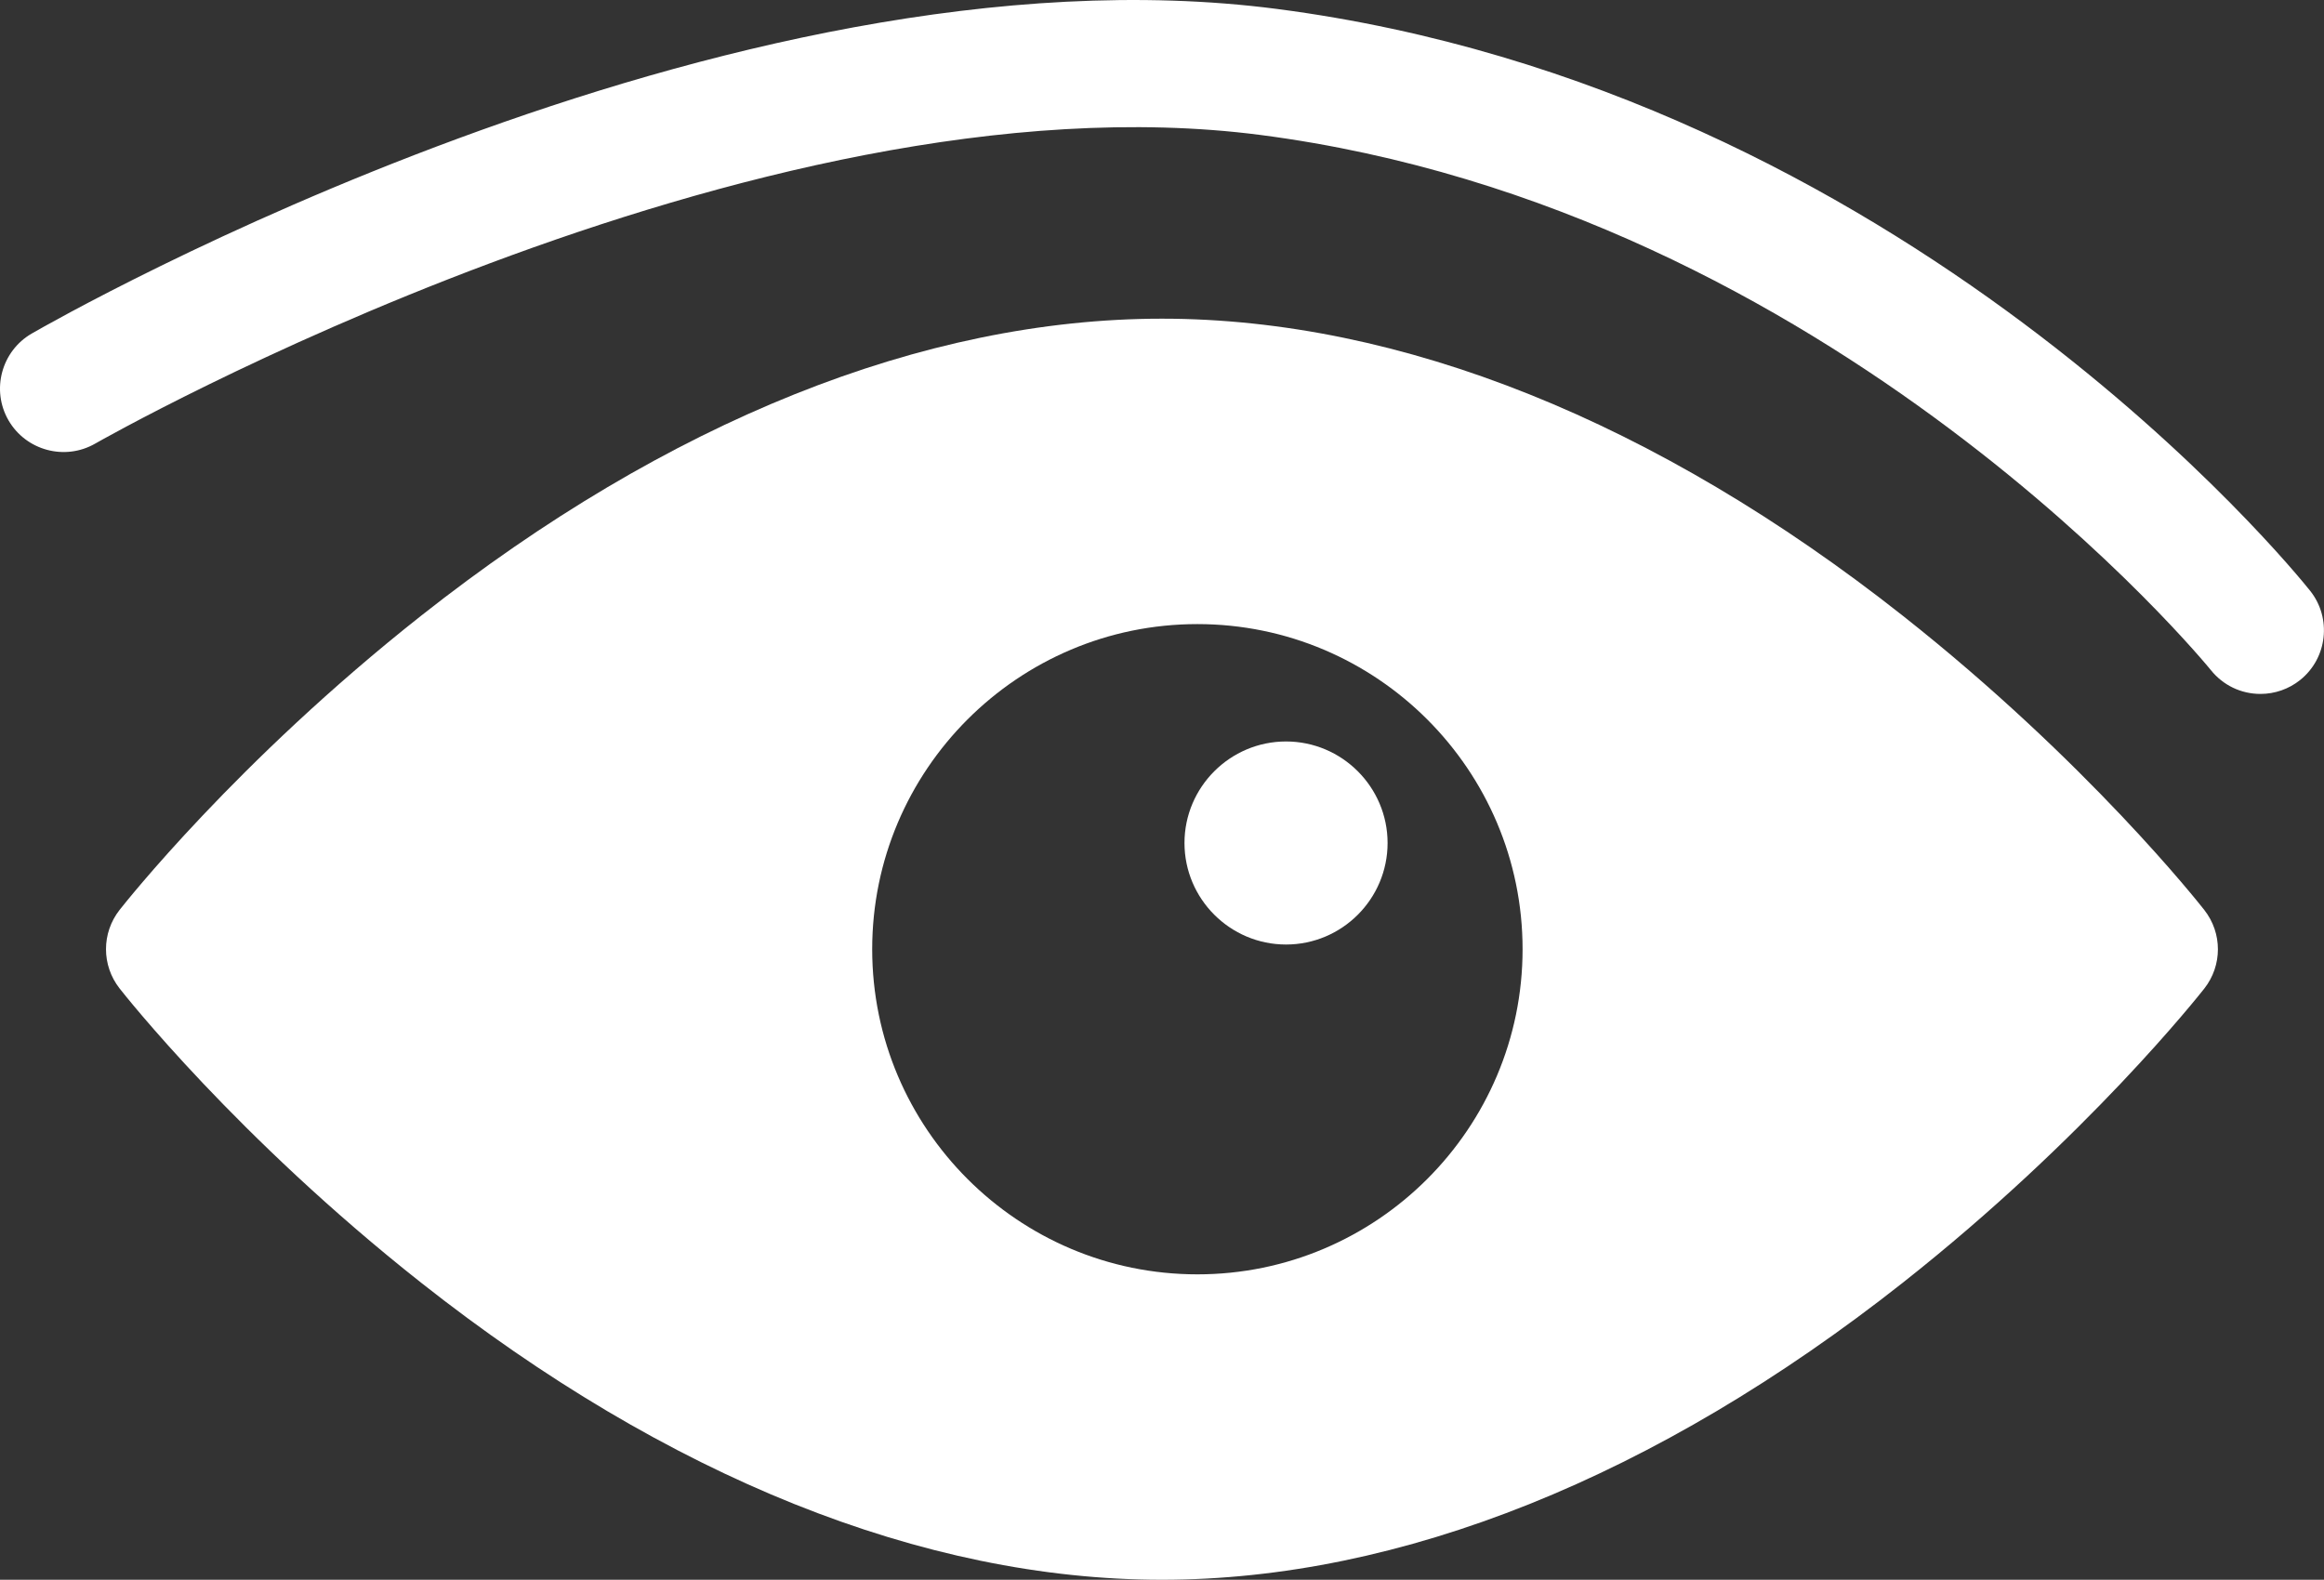 <?xml version="1.0" encoding="UTF-8"?><svg xmlns="http://www.w3.org/2000/svg" viewBox="0 0 252.2 171.47"><rect x="0" y="0" width="252.2" height="171.47" fill="#333333" stroke="none"/><defs><style>.d{fill:#fff;}</style></defs><g id="a"/><g id="b"><g id="c"><g><path class="d" d="M206.5,66.84h0c-26.73-21.1-54.54-32.25-80.41-32.25s-53.67,11.15-80.4,32.25c-20.01,15.8-32.2,31.28-32.71,31.92-1.97,2.51-1.97,6.02,0,8.53,.51,.65,12.72,16.15,32.71,31.93,26.73,21.1,54.53,32.25,80.4,32.25s53.67-11.15,80.41-32.25c19.99-15.78,32.2-31.28,32.71-31.92,1.97-2.51,1.97-6.02,0-8.53-.51-.65-12.7-16.13-32.71-31.93Zm-41.27,36.19c0,19.46-15.83,35.29-35.29,35.29s-35.29-15.83-35.29-35.29,15.83-35.29,35.29-35.29,35.29,15.83,35.29,35.29Z"/><path class="d" d="M250.7,64.13h0c-1.76-2.21-44-54.3-112.13-63.16C78.84-6.78,6.5,34.44,3.45,36.2c-3.29,1.9-4.43,6.12-2.53,9.42,1.9,3.28,6.12,4.42,9.41,2.53,.71-.41,71.42-40.64,126.46-33.5,62.3,8.1,102.73,57.59,103.13,58.08,1.32,1.65,3.28,2.59,5.39,2.59,1.55,0,3.08-.53,4.3-1.51,2.96-2.37,3.45-6.71,1.09-9.68Z"/><path class="d" d="M139.56,102.52c6.08,0,11.02-4.95,11.02-11.02s-4.95-11.02-11.02-11.02-11.02,4.95-11.02,11.02,4.95,11.02,11.02,11.02Z"/></g></g></g></svg>